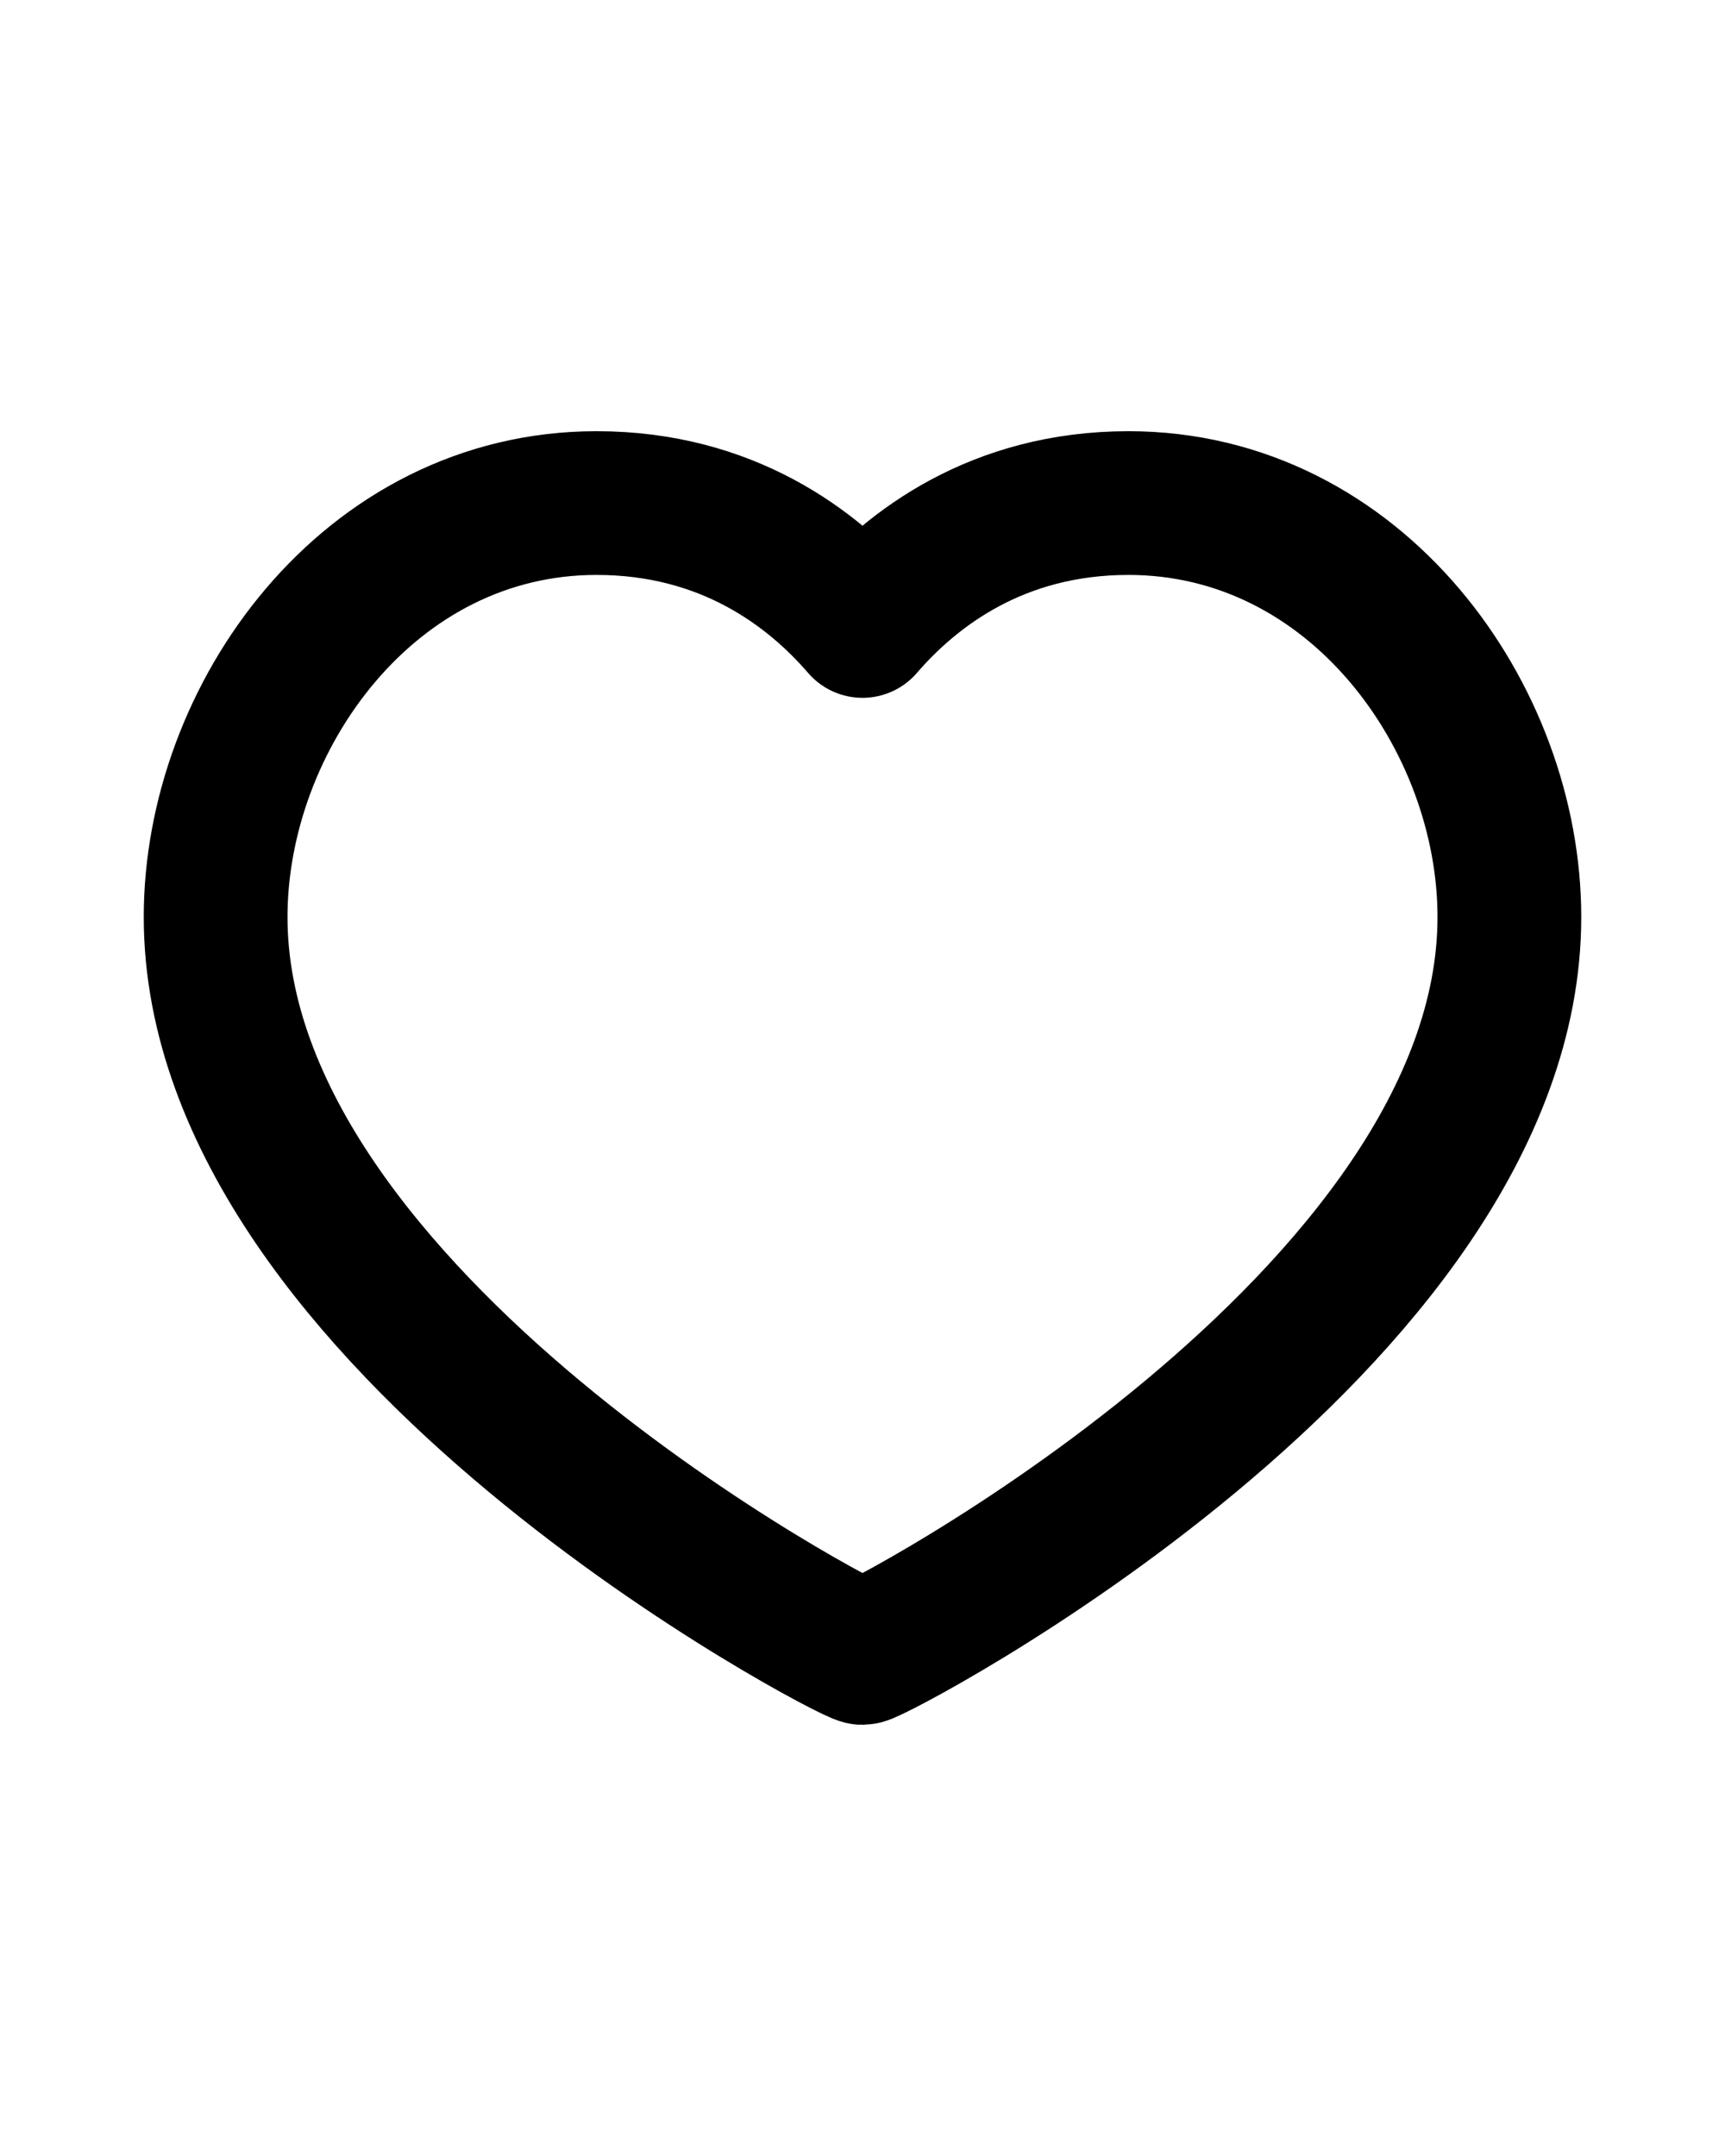 <svg
    height="30px"
    viewBox="0 0 24 24"
    fill="none"
    xmlns="http://www.w3.org/2000/svg"
  >
    <g id="SVGRepo_bgCarrier" stroke-width="0"></g>
    <g
      id="SVGRepo_tracerCarrier"
      stroke-linecap="round"
      stroke-linejoin="round"
    ></g>
    <g id="SVGRepo_iconCarrier">
      <path
        d="M15.7 4C18.87 4 21 6.98 21 9.76C21 15.39 12.16 20 12 20C11.84 20 3 15.39 3 9.76C3 6.98 5.13 4 8.3 4C10.12 4 11.31 4.91 12 5.71C12.69 4.91 13.88 4 15.7 4Z"
        stroke="#000000"
        stroke-width="2"
        stroke-linecap="round"
        stroke-linejoin="round"
      ></path>
    </g>
  </svg>